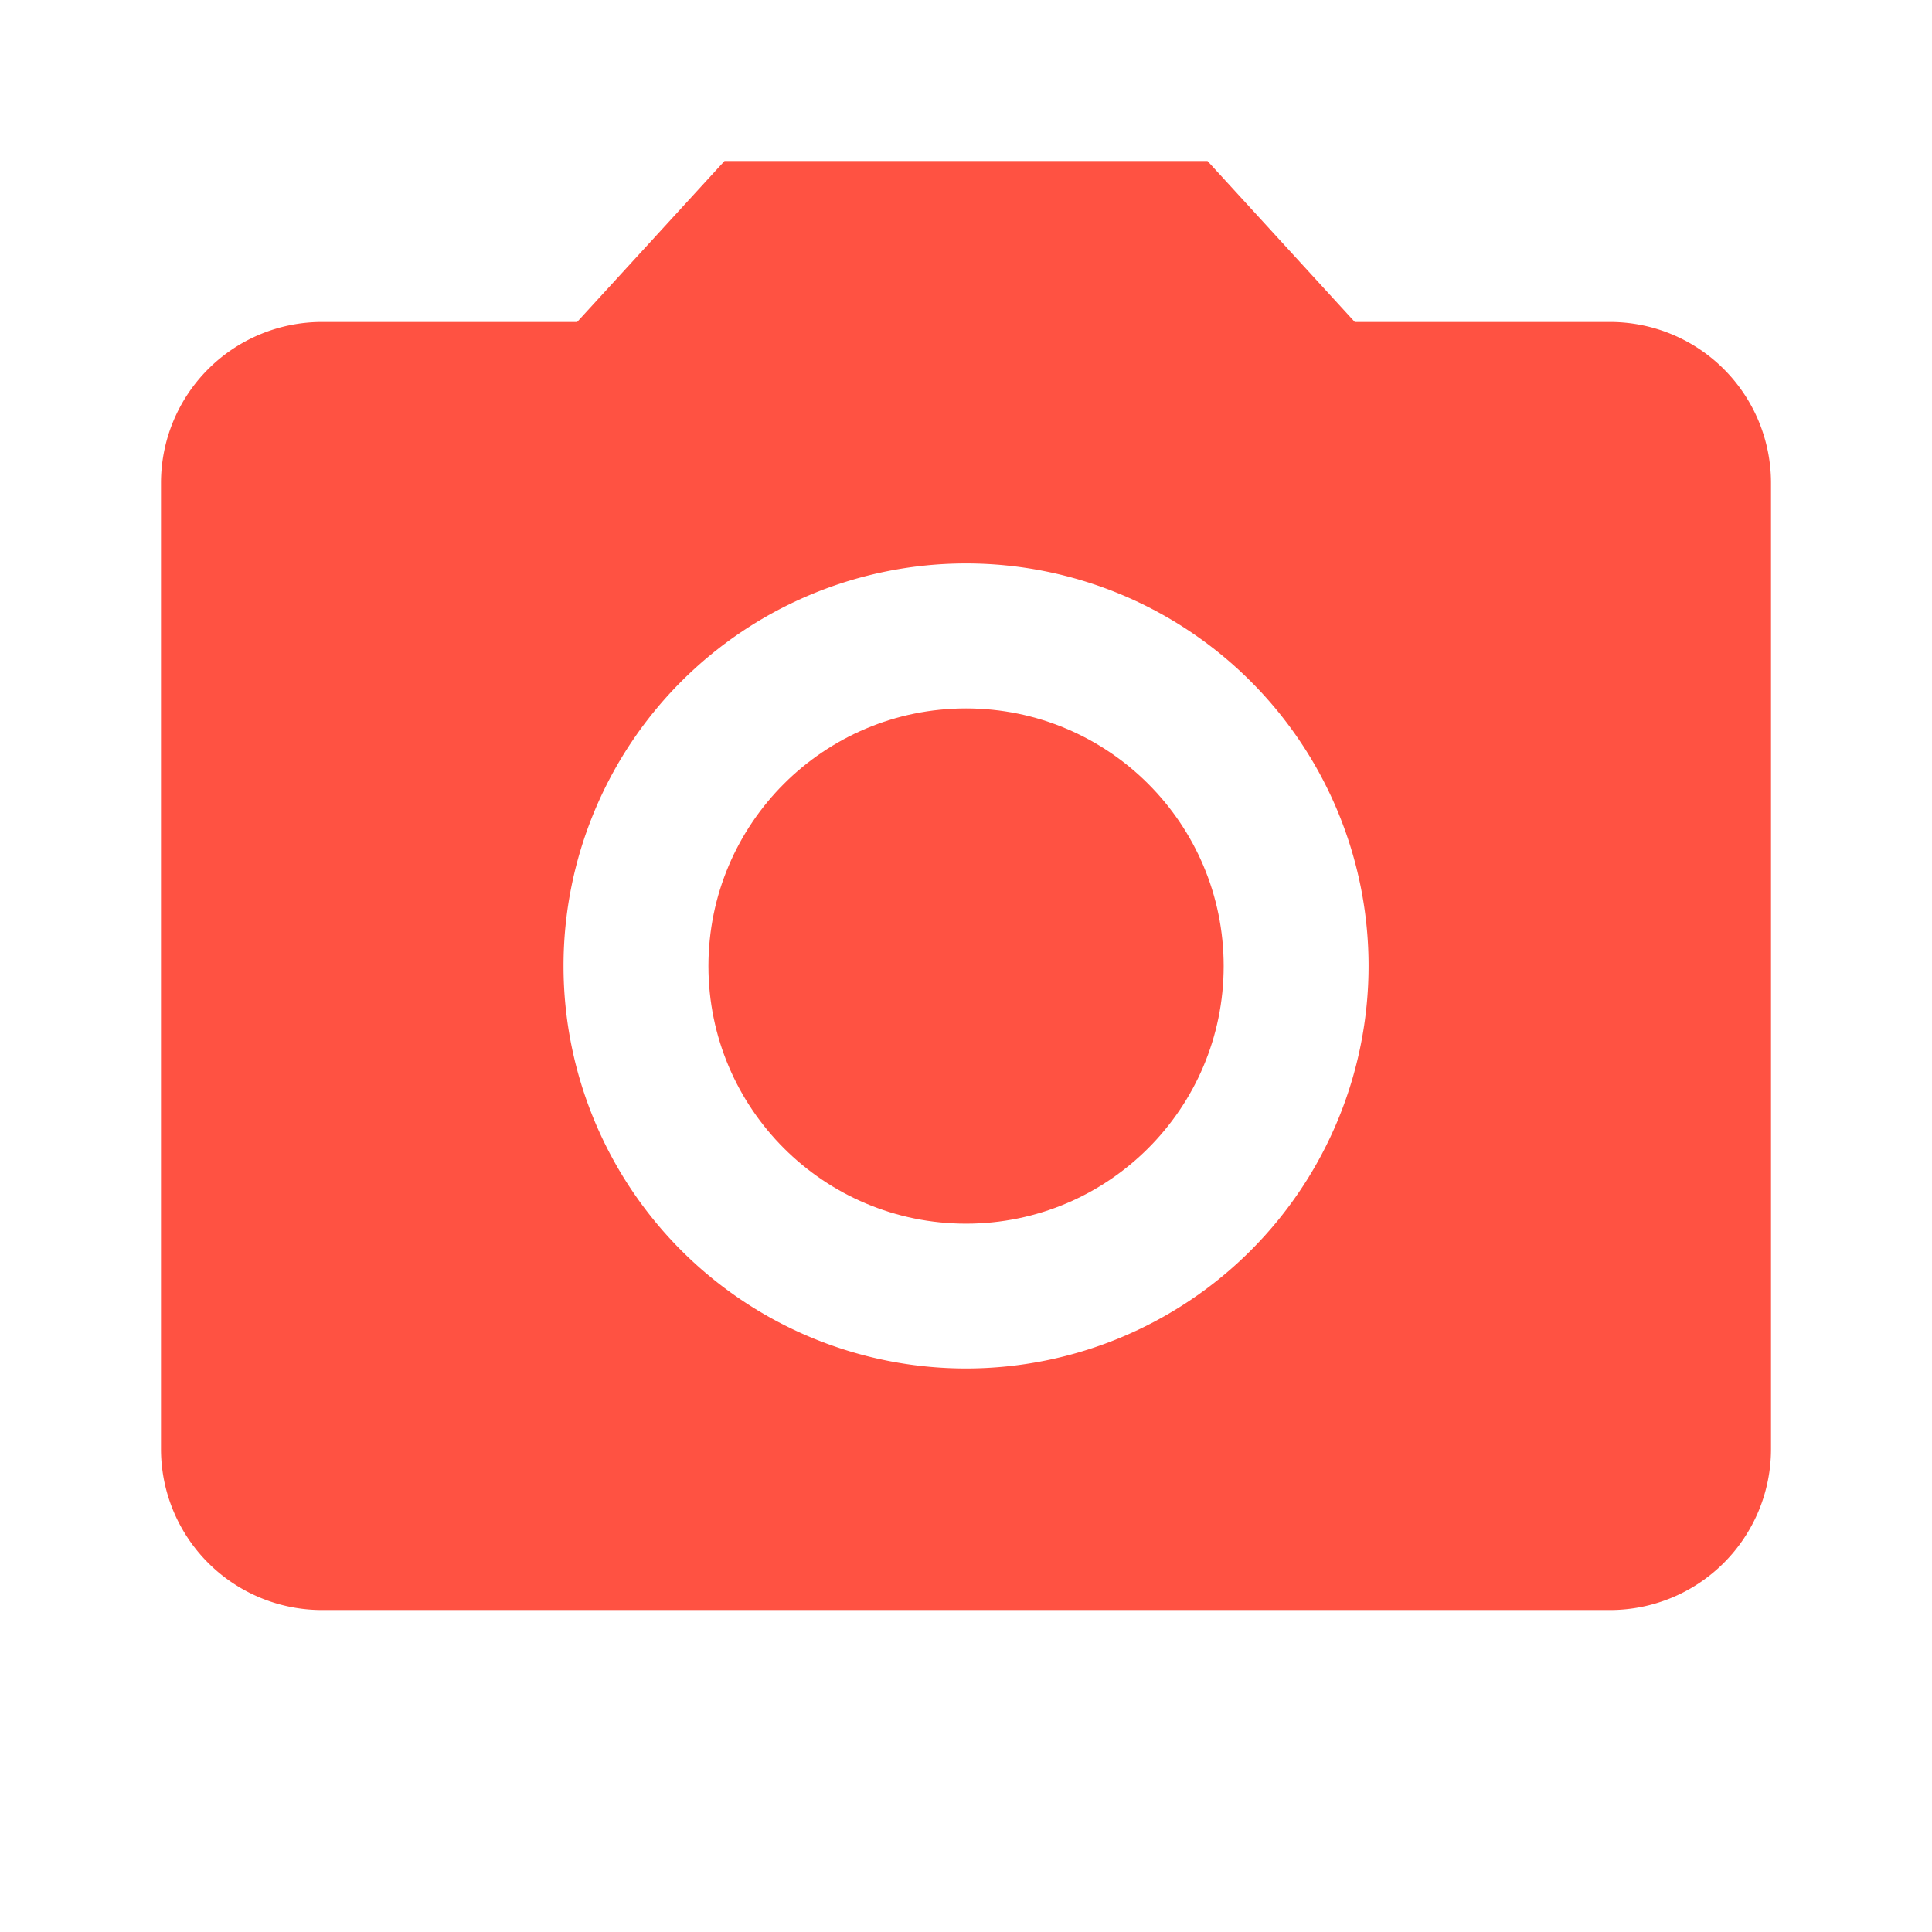 <svg id="Group_1088" data-name="Group 1088" xmlns="http://www.w3.org/2000/svg" width="20.893" height="20.893" viewBox="0 0 20.893 20.893">
  <circle id="Ellipse_3" data-name="Ellipse 3" cx="2.786" cy="2.786" r="2.786" transform="translate(7.661 7.661)" fill="#ff5242"/>
  <path id="Path_217" data-name="Path 217" d="M10.094,4,8.5,5.741H5.741A1.741,1.741,0,0,0,4,7.482V17.929A1.741,1.741,0,0,0,5.741,19.67H19.67a1.741,1.741,0,0,0,1.741-1.741V7.482A1.741,1.741,0,0,0,19.67,5.741H16.91L15.317,4Zm2.612,13.058a4.353,4.353,0,1,1,4.353-4.353A4.354,4.354,0,0,1,12.705,17.058Z" transform="translate(-2.259 -2.259)" fill="#ff5242"/>
  <path id="Path_218" data-name="Path 218" d="M0,0H20.893V20.893H0Z" fill="none"/>
</svg>